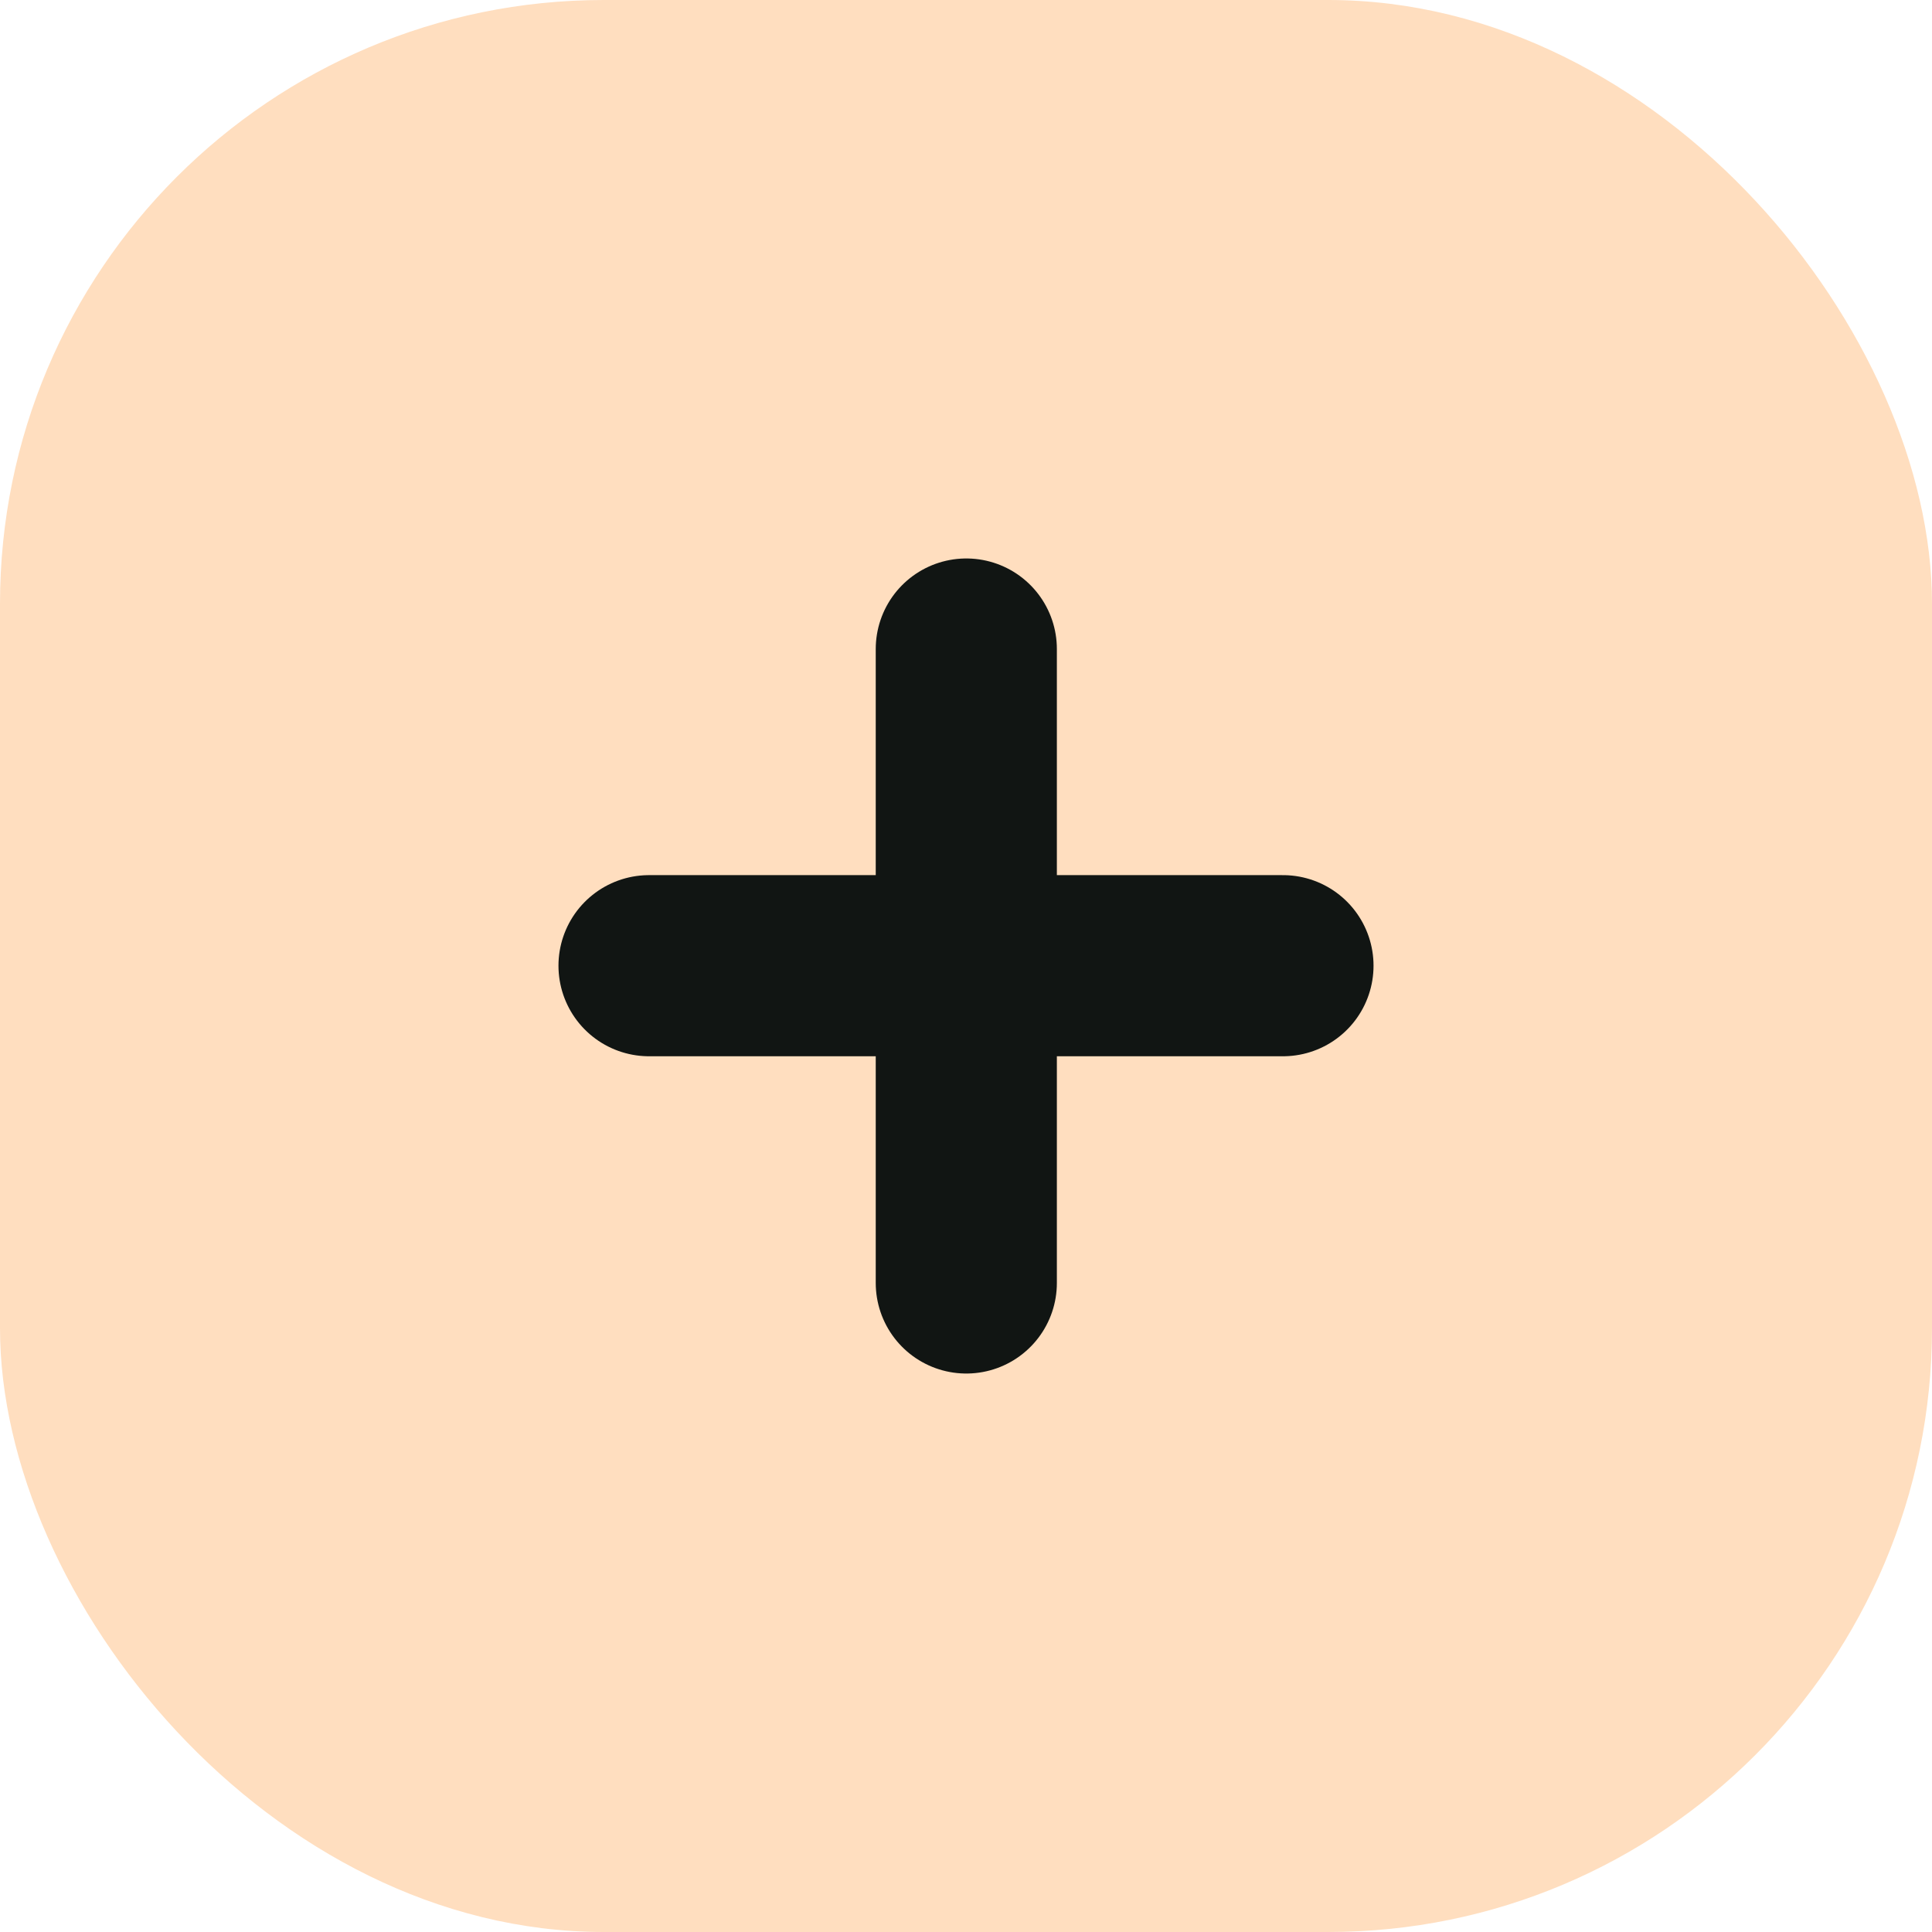 <svg width="32" height="32" viewBox="0 0 32 32" fill="none" xmlns="http://www.w3.org/2000/svg">
<rect width="32" height="32" rx="10" fill="#FFDEBF"/>
<path d="M10.75 15.995H21.25M16.005 10.75L16.005 21.25" stroke="#111513" stroke-width="3" stroke-linecap="round"/>
</svg>
